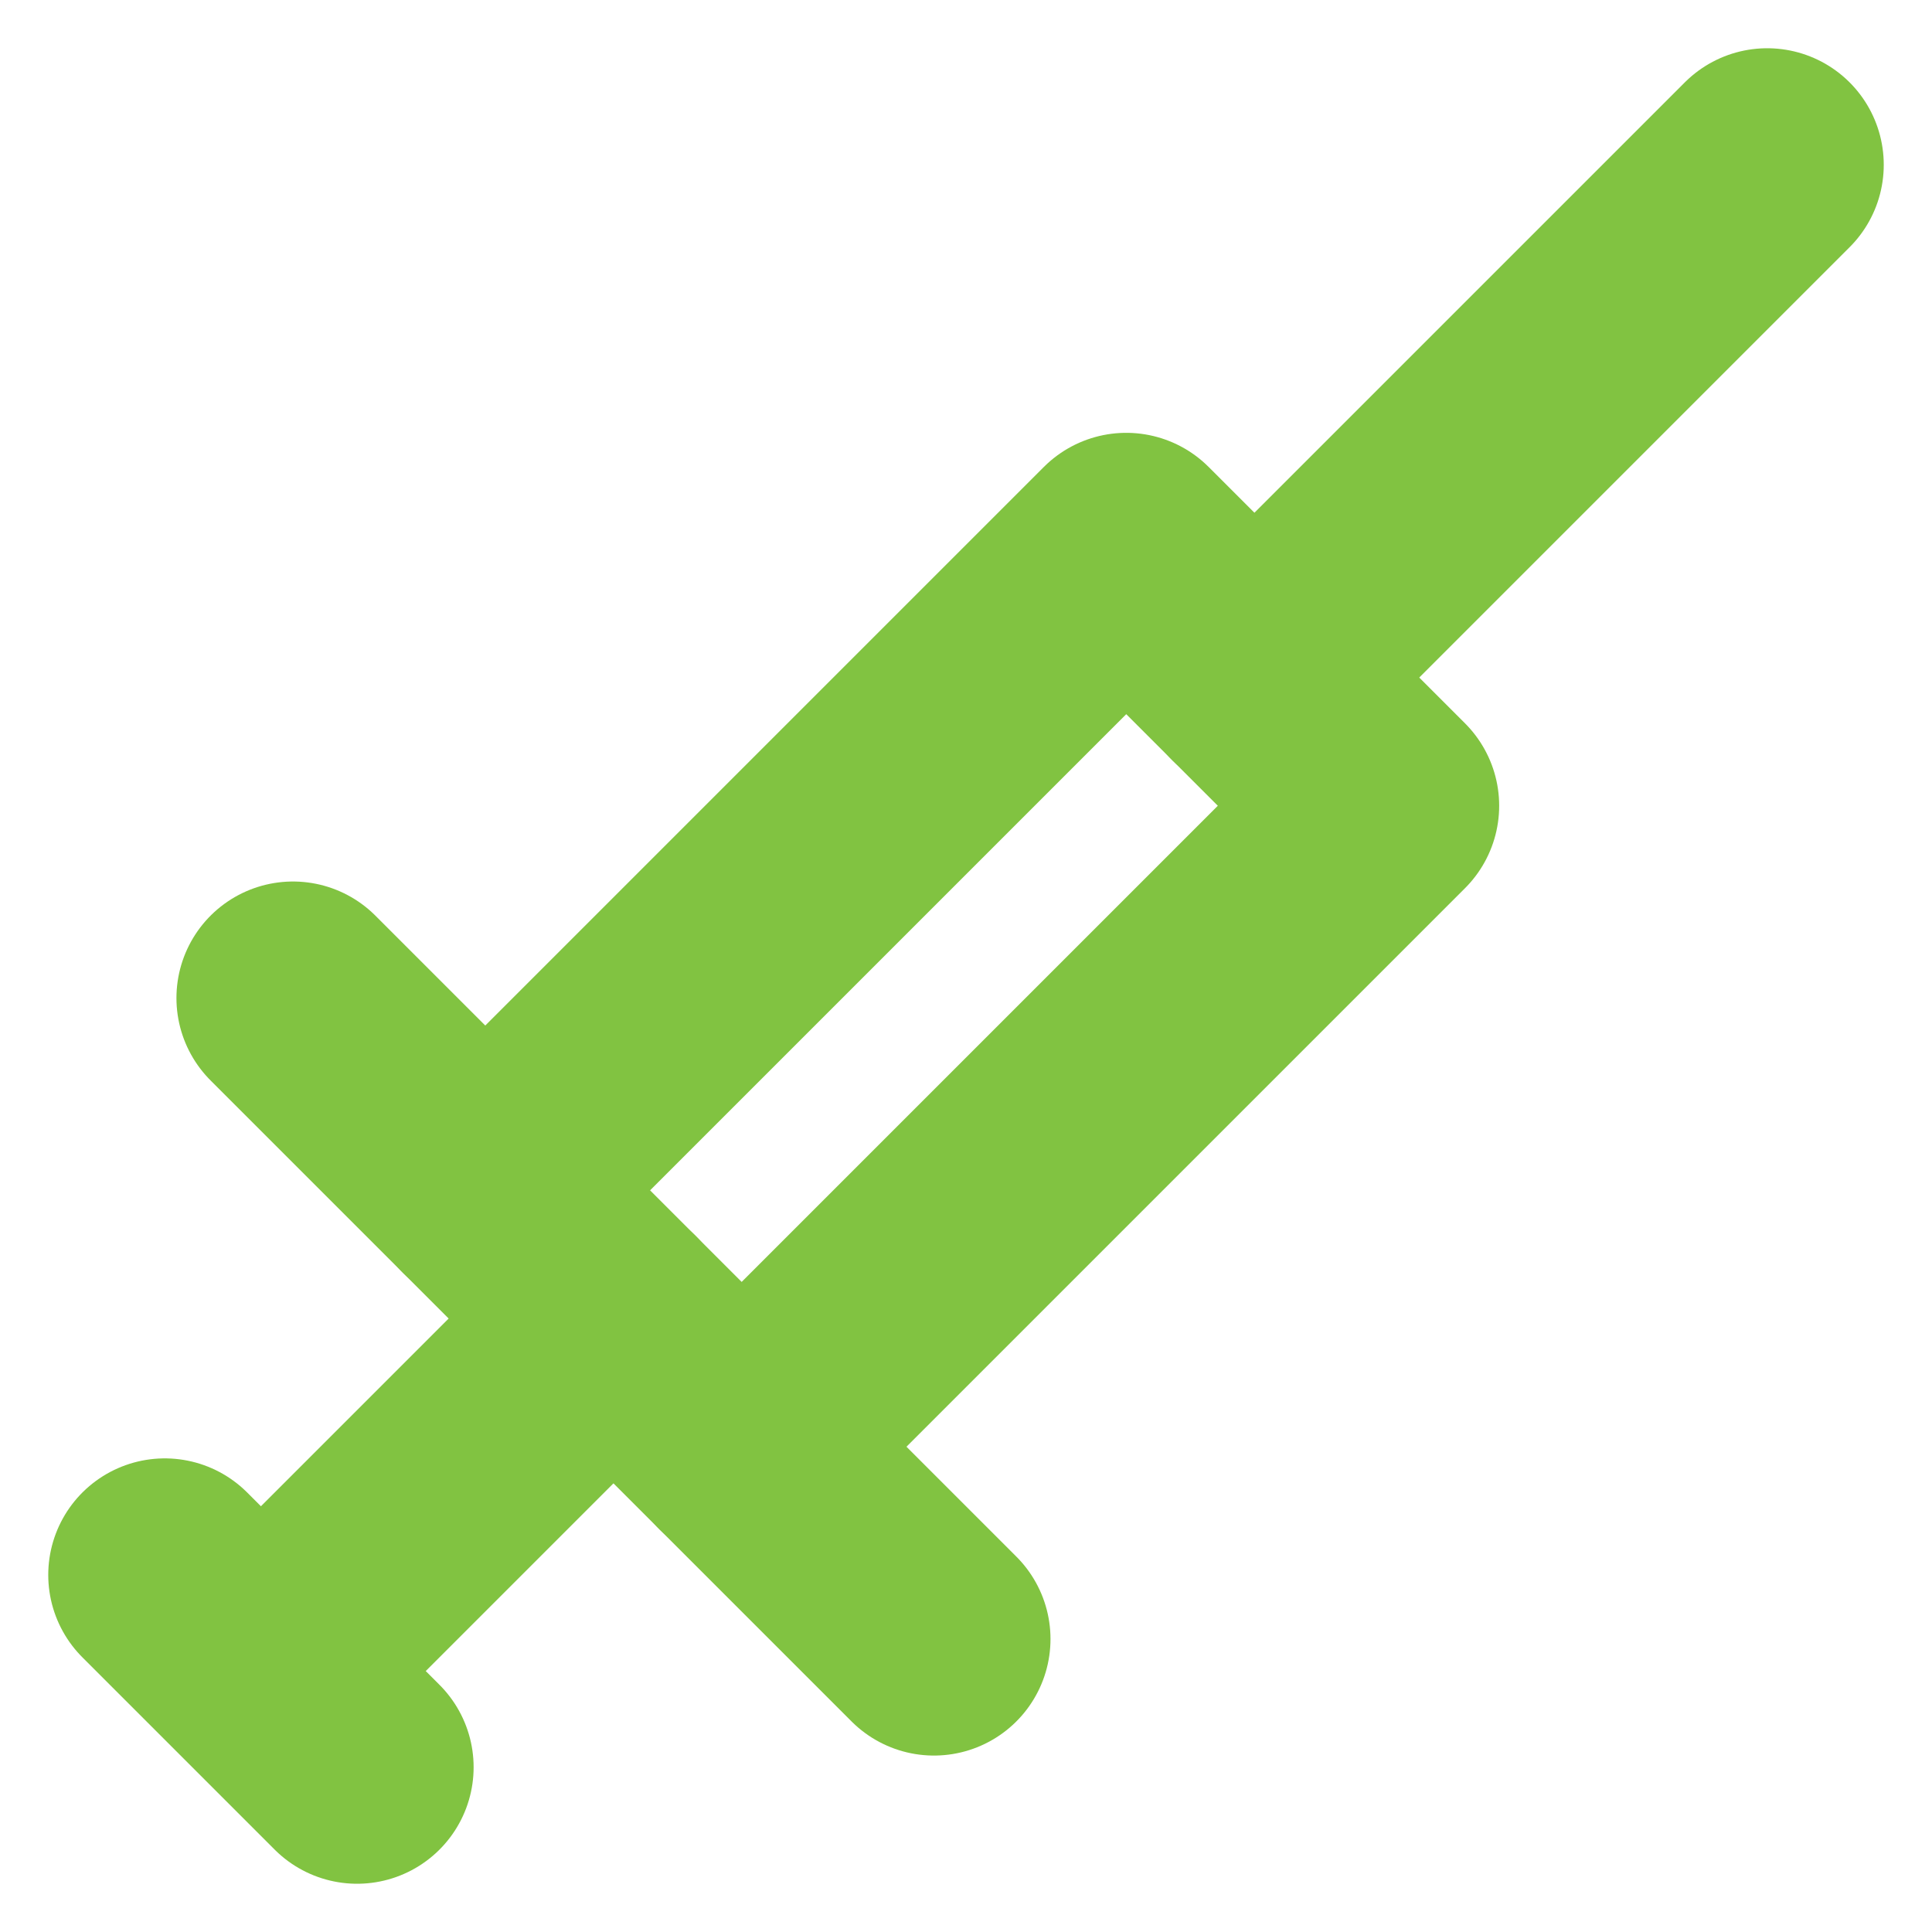 <svg xmlns="http://www.w3.org/2000/svg" width="16.578" height="16.578" viewBox="0 0 16.578 16.578">
  <g id="Icons_syringe" data-name="Icons/ syringe" transform="translate(1.414 1.414)">
    <g id="Icons_syringe-2" data-name="Icons/ syringe">
      <path id="Path" d="M0,0,1.65,1.65" transform="translate(0 12.1)" fill="none" stroke="#81c341" stroke-linecap="round" stroke-linejoin="round" stroke-miterlimit="10" stroke-width="2"/>
      <path id="Path-2" data-name="Path" d="M0,0,5.5,5.5" transform="translate(1.1 7.15)" fill="none" stroke="#81c341" stroke-linecap="round" stroke-linejoin="round" stroke-miterlimit="10" stroke-width="2"/>
      <path id="Path-3" data-name="Path" d="M0,2.75,2.75,0" transform="translate(1.1 9.9)" fill="none" stroke="#81c341" stroke-linecap="round" stroke-linejoin="round" stroke-miterlimit="10" stroke-width="2"/>
      <path id="Path-4" data-name="Path" d="M0,5.5,5.5,0,7.7,2.2,2.2,7.7" transform="translate(2.75 3.3)" fill="none" stroke="#81c341" stroke-linecap="round" stroke-linejoin="round" stroke-miterlimit="10" stroke-width="2"/>
      <path id="Path-5" data-name="Path" d="M0,4.4,4.4,0" transform="translate(9.35)" fill="none" stroke="#81c341" stroke-linecap="round" stroke-linejoin="round" stroke-miterlimit="10" stroke-width="2"/>
    </g>
  </g>
</svg>

